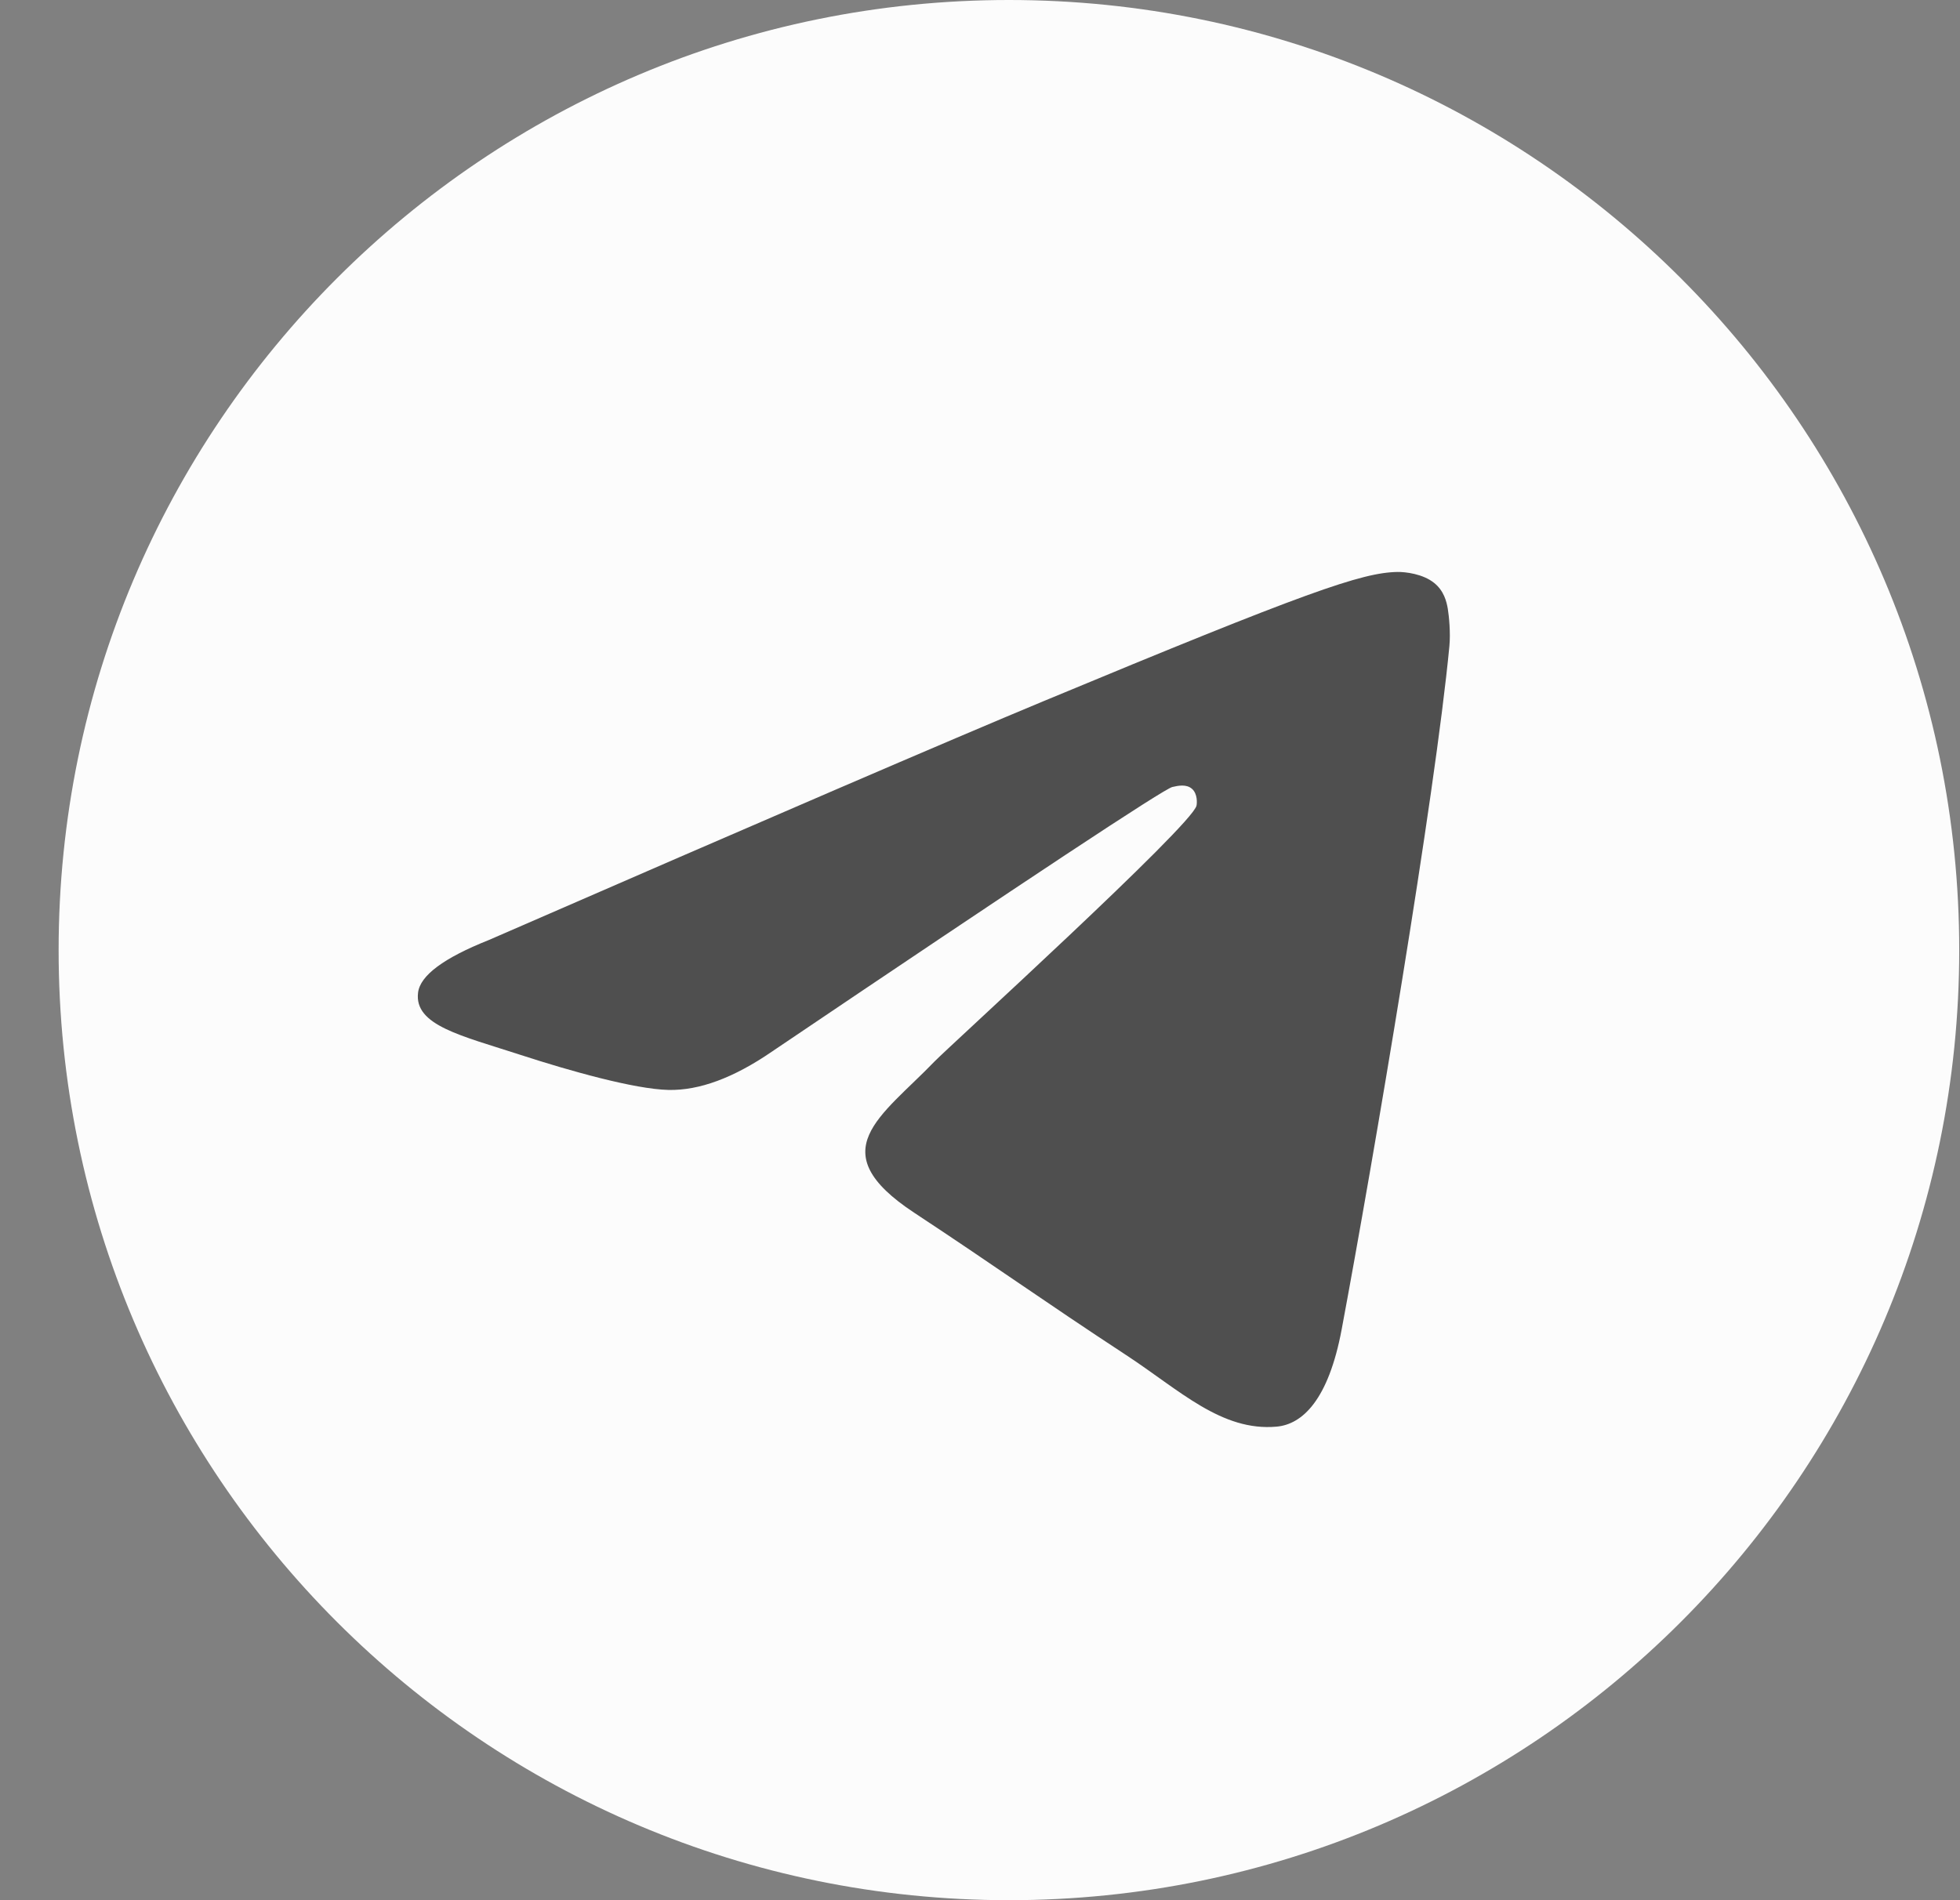 <svg width="33" height="32" viewBox="0 0 33 32" fill="none" xmlns="http://www.w3.org/2000/svg">
<rect x="0" y="0" width="33" height="32" fill="#808080" stroke="none"/>
<path d="M16.987 32C25.823 32 32.987 24.837 32.987 16C32.987 7.163 25.823 0 16.987 0C8.15 0 0.987 7.163 0.987 16C0.987 24.837 8.15 32 16.987 32Z" fill="url(#paint0_linear_177_32943)"/>
<path fill-rule="evenodd" clip-rule="evenodd" d="M8.229 15.831C12.893 13.799 16.004 12.459 17.56 11.812C22.003 9.964 22.927 9.643 23.528 9.632C23.661 9.63 23.957 9.663 24.148 9.818C24.31 9.949 24.355 10.127 24.376 10.251C24.397 10.376 24.424 10.66 24.403 10.881C24.162 13.411 23.12 19.551 22.59 22.384C22.366 23.584 21.924 23.985 21.497 24.025C20.567 24.11 19.862 23.411 18.962 22.821C17.554 21.898 16.758 21.323 15.391 20.422C13.812 19.381 14.836 18.809 15.736 17.874C15.972 17.63 20.066 13.906 20.145 13.568C20.155 13.526 20.164 13.368 20.07 13.285C19.977 13.202 19.839 13.23 19.739 13.253C19.598 13.285 17.348 14.772 12.99 17.714C12.351 18.152 11.773 18.366 11.255 18.355C10.684 18.342 9.585 18.032 8.768 17.766C7.766 17.44 6.969 17.268 7.039 16.715C7.075 16.427 7.472 16.132 8.229 15.831Z" fill="#4F4F4F"/>
<defs>
<linearGradient id="paint0_linear_177_32943" x1="16.987" y1="0" x2="16.987" y2="31.763" gradientUnits="userSpaceOnUse">
<stop stop-color="#fcfcfc"/>
<stop offset="1" stop-color="#fcfcfc"/>
</linearGradient>
</defs>
</svg>
